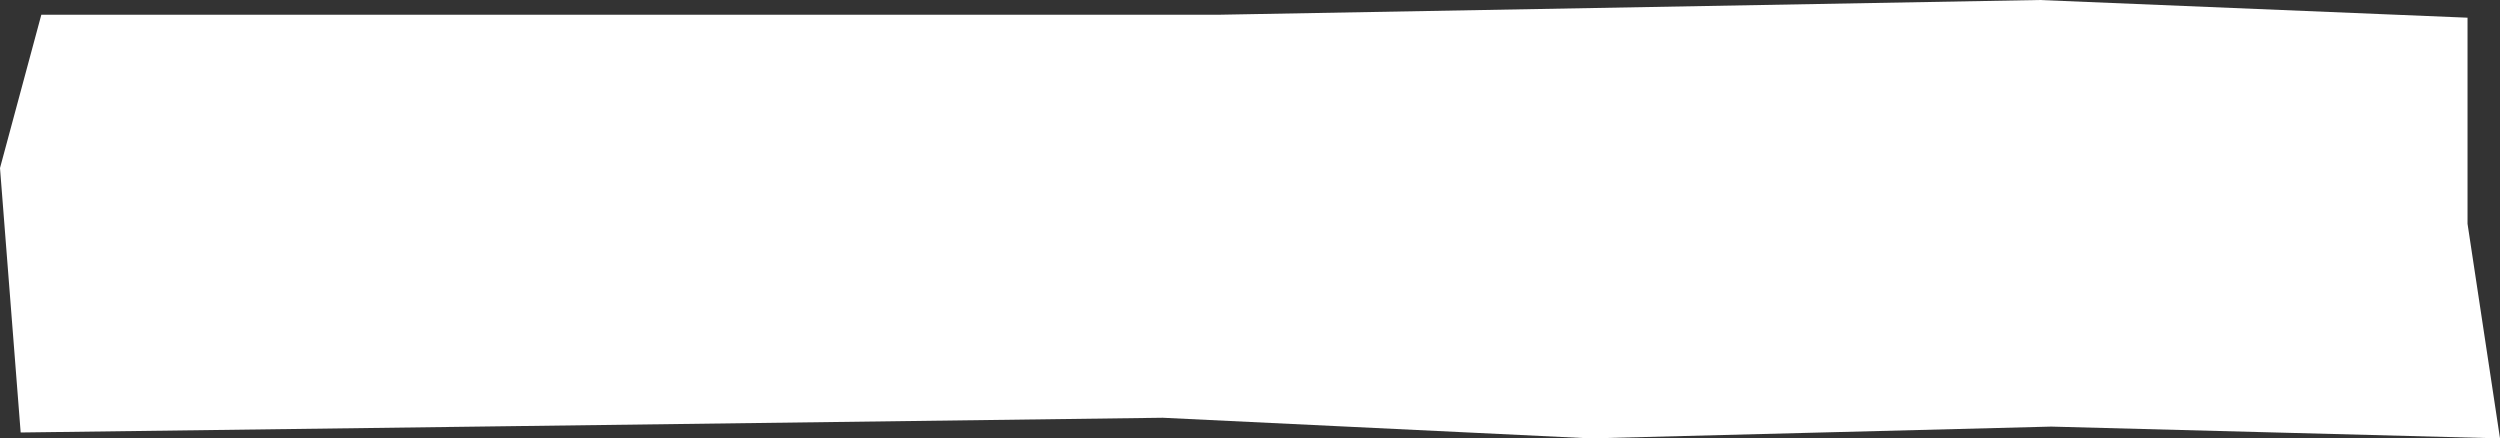 <svg width="422" height="74" viewBox="0 0 422 74" fill="none" xmlns="http://www.w3.org/2000/svg">
<rect x="0" y="0" width="422" height="74" fill="#333333" stroke="none"/>
<path d="M0 28.365L6.976 2.488H205.73L344.258 0L416.519 2.986V37.773L422 74L346.251 72.01L268.516 74L196.263 70.517L3.488 73.005L0 28.365Z" fill="white"/>
</svg>
